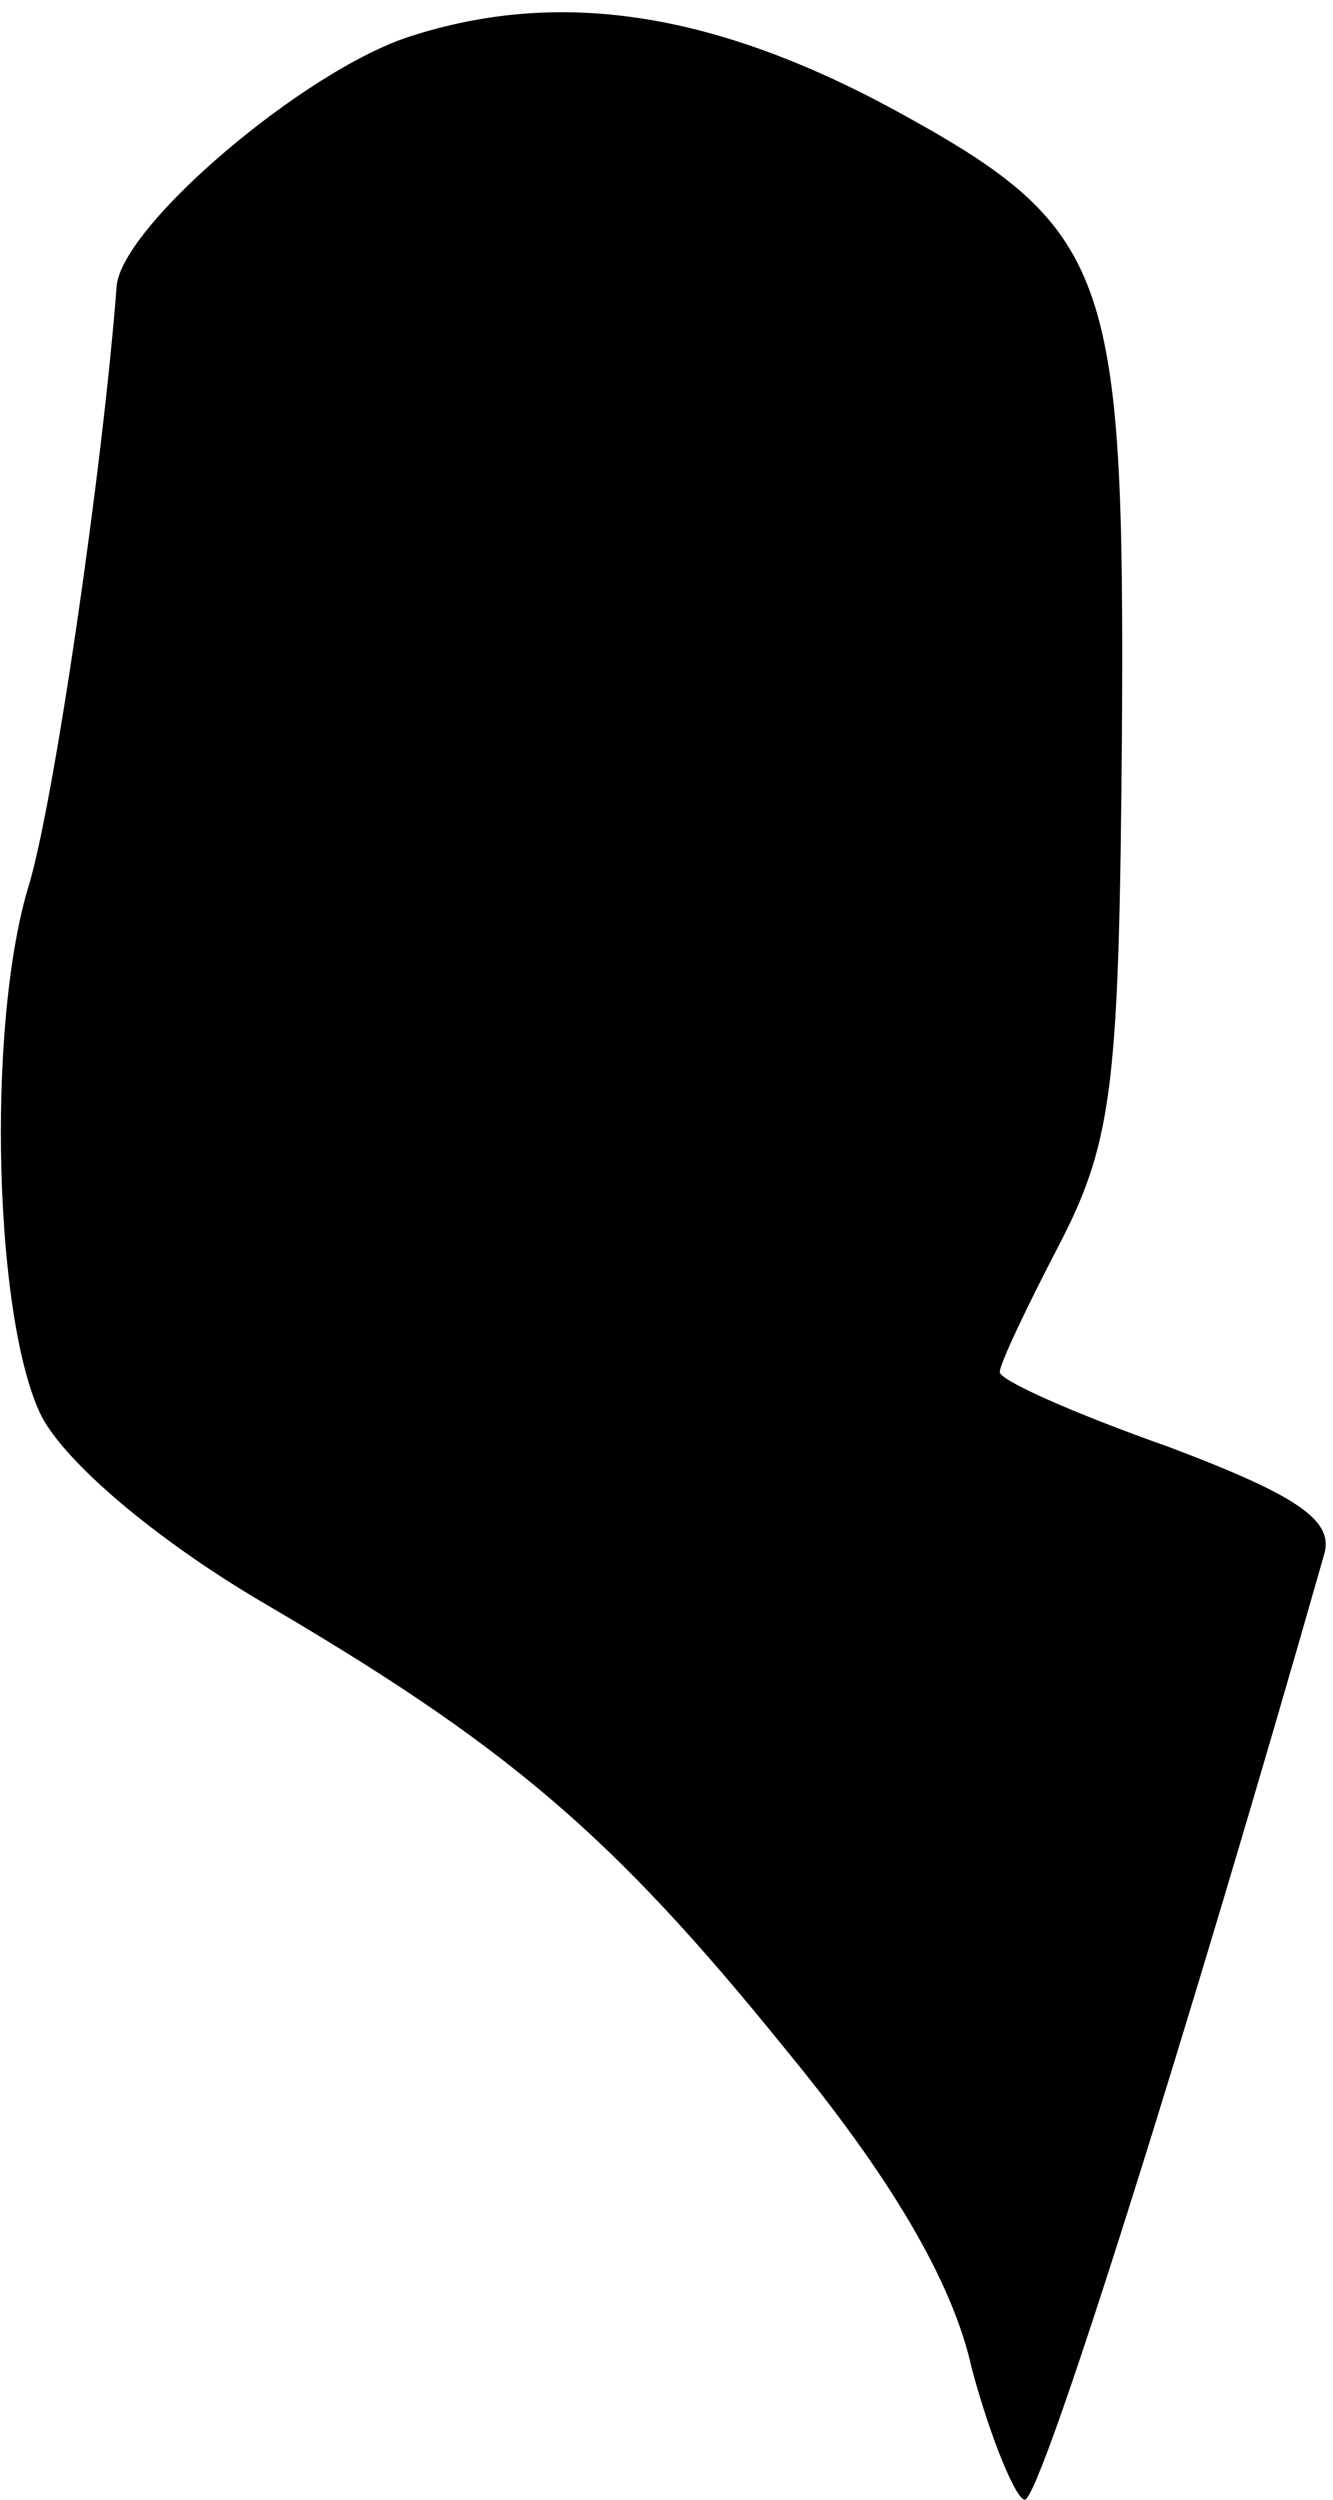 <?xml version="1.0" standalone="no"?>
<!DOCTYPE svg PUBLIC "-//W3C//DTD SVG 20010904//EN"
 "http://www.w3.org/TR/2001/REC-SVG-20010904/DTD/svg10.dtd">
<svg version="1.0" xmlns="http://www.w3.org/2000/svg"
 width="48pt" height="90pt" viewBox="0 0 48 90"
 preserveAspectRatio="xMidYMid meet">
<g transform="translate(0,90) scale(0.1,-0.1)"
fill="#000000" stroke="none">
<path fill="#000000" stroke="none" d="M148 887 c-38 -12 -104 -68 -106 -90
-5 -66 -23 -189 -32 -217 -15 -51 -12 -156 5 -190 9 -17 41 -44 78 -66 89 -52
127 -84 190 -162 37 -45 60 -83 67 -115 7 -26 16 -47 19 -47 6 0 61 176 108
341 3 12 -11 21 -56 38 -34 12 -61 24 -61 27 0 3 10 24 22 47 19 37 21 59 22
183 1 167 -4 182 -83 225 -65 35 -120 43 -173 26z"/>
</g>
</svg>
